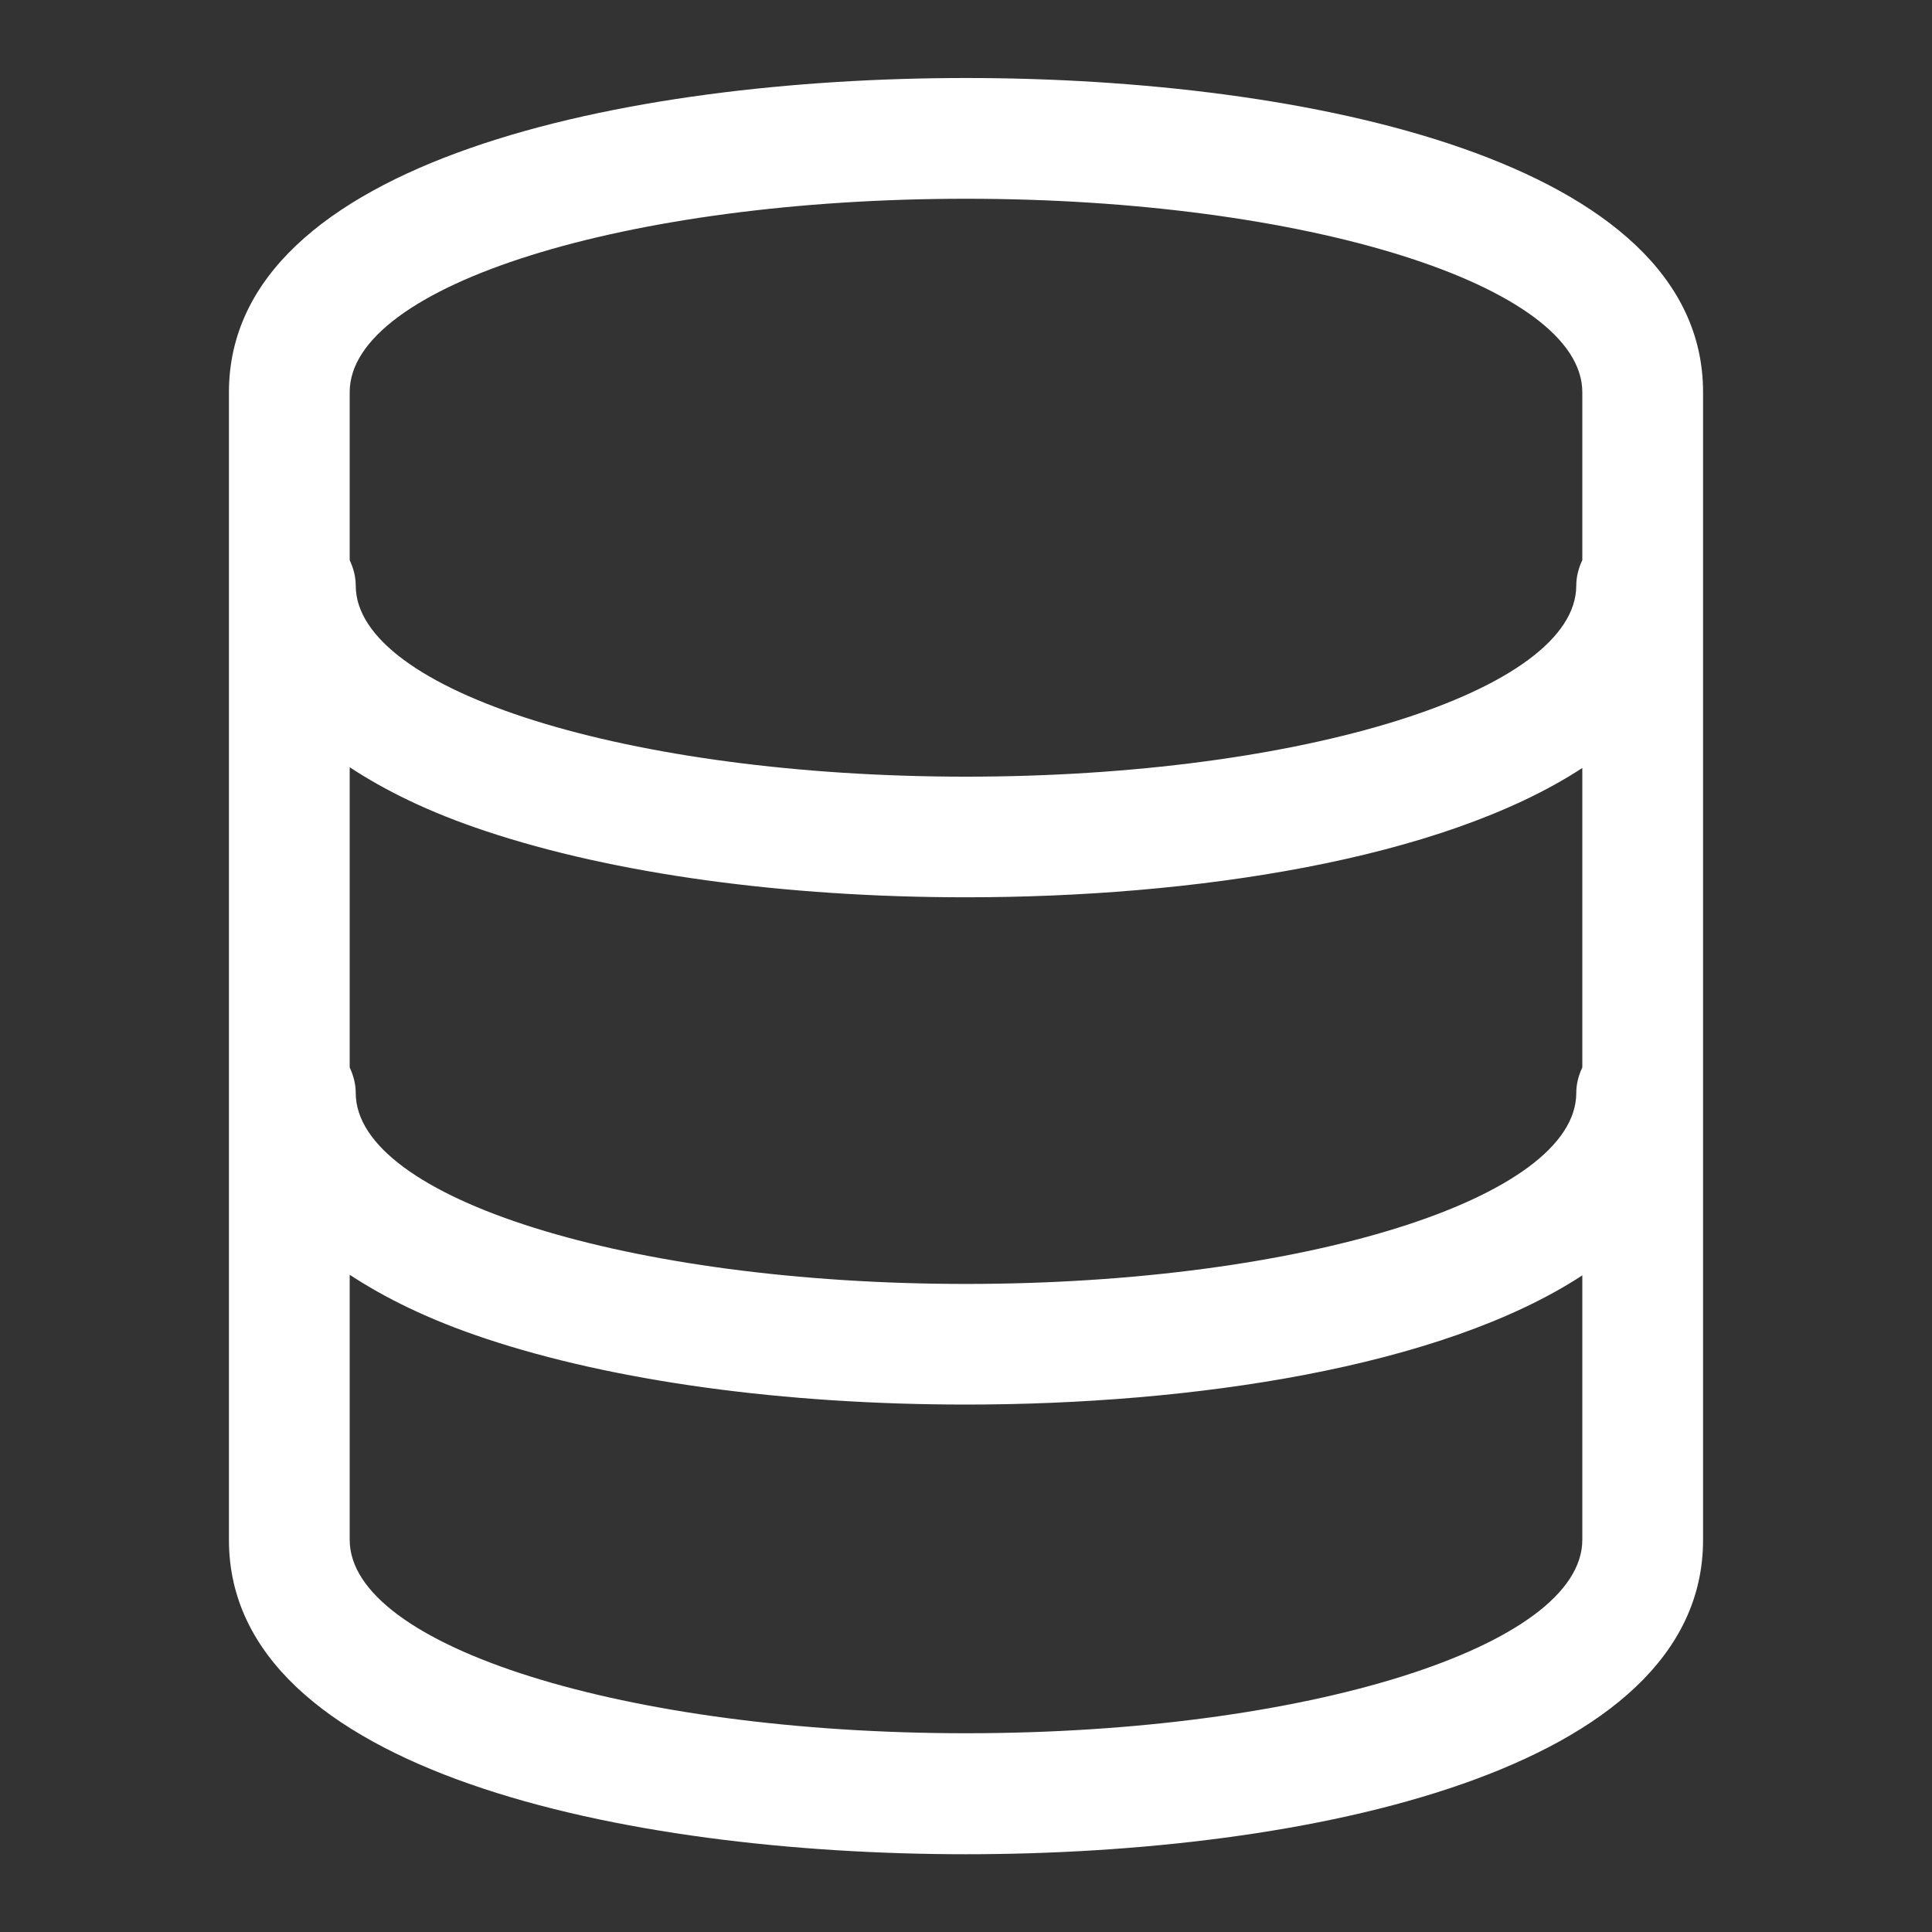 <?xml version="1.0" encoding="iso-8859-1"?>
<!-- Generator: Adobe Illustrator 15.1.0, SVG Export Plug-In . SVG Version: 6.00 Build 0)  -->
<!DOCTYPE svg PUBLIC "-//W3C//DTD SVG 1.1//EN" "http://www.w3.org/Graphics/SVG/1.1/DTD/svg11.dtd">
<svg version="1.1" id="Layer_1" xmlns="http://www.w3.org/2000/svg" xmlns:xlink="http://www.w3.org/1999/xlink" x="0px" y="0px"
	 width="16px" height="16px" viewBox="0 0 16 16" style="enable-background:new 0 0 16 16;" xml:space="preserve">
<rect x="0" y="0" width="16" height="16" fill="#333333" stroke="none"/>
<path style="fill:#FFFFFF;" d="M8,0.646c-2.815,0-6.104,0.682-6.104,2.602v9.506c0,1.92,3.288,2.602,6.104,2.602
	s6.104-0.682,6.104-2.602V3.247C14.104,1.327,10.815,0.646,8,0.646z M2.896,6.354c0.289,0.19,0.651,0.371,1.127,0.529
	C5.081,7.236,6.493,7.431,8,7.431c1.864,0,3.932-0.304,5.104-1.071v2.48c-0.03,0.064-0.05,0.135-0.05,0.211
	c0,0.873-2.267,1.582-5.054,1.582S2.946,9.924,2.946,9.051c0-0.076-0.02-0.146-0.05-0.211V6.354z M8,1.646
	c2.814,0,5.104,0.719,5.104,1.602v1.391c-0.03,0.064-0.05,0.135-0.05,0.21c0,0.873-2.267,1.583-5.054,1.583s-5.054-0.71-5.054-1.583
	c0-0.075-0.02-0.146-0.05-0.21V3.247C2.896,2.364,5.186,1.646,8,1.646z M8,14.354c-2.814,0-5.104-0.719-5.104-1.602v-2.195
	c0.289,0.19,0.651,0.371,1.127,0.529c1.058,0.353,2.47,0.546,3.977,0.546c1.864,0,3.932-0.303,5.104-1.07v2.19
	C13.104,13.636,10.814,14.354,8,14.354z"/>
</svg>
